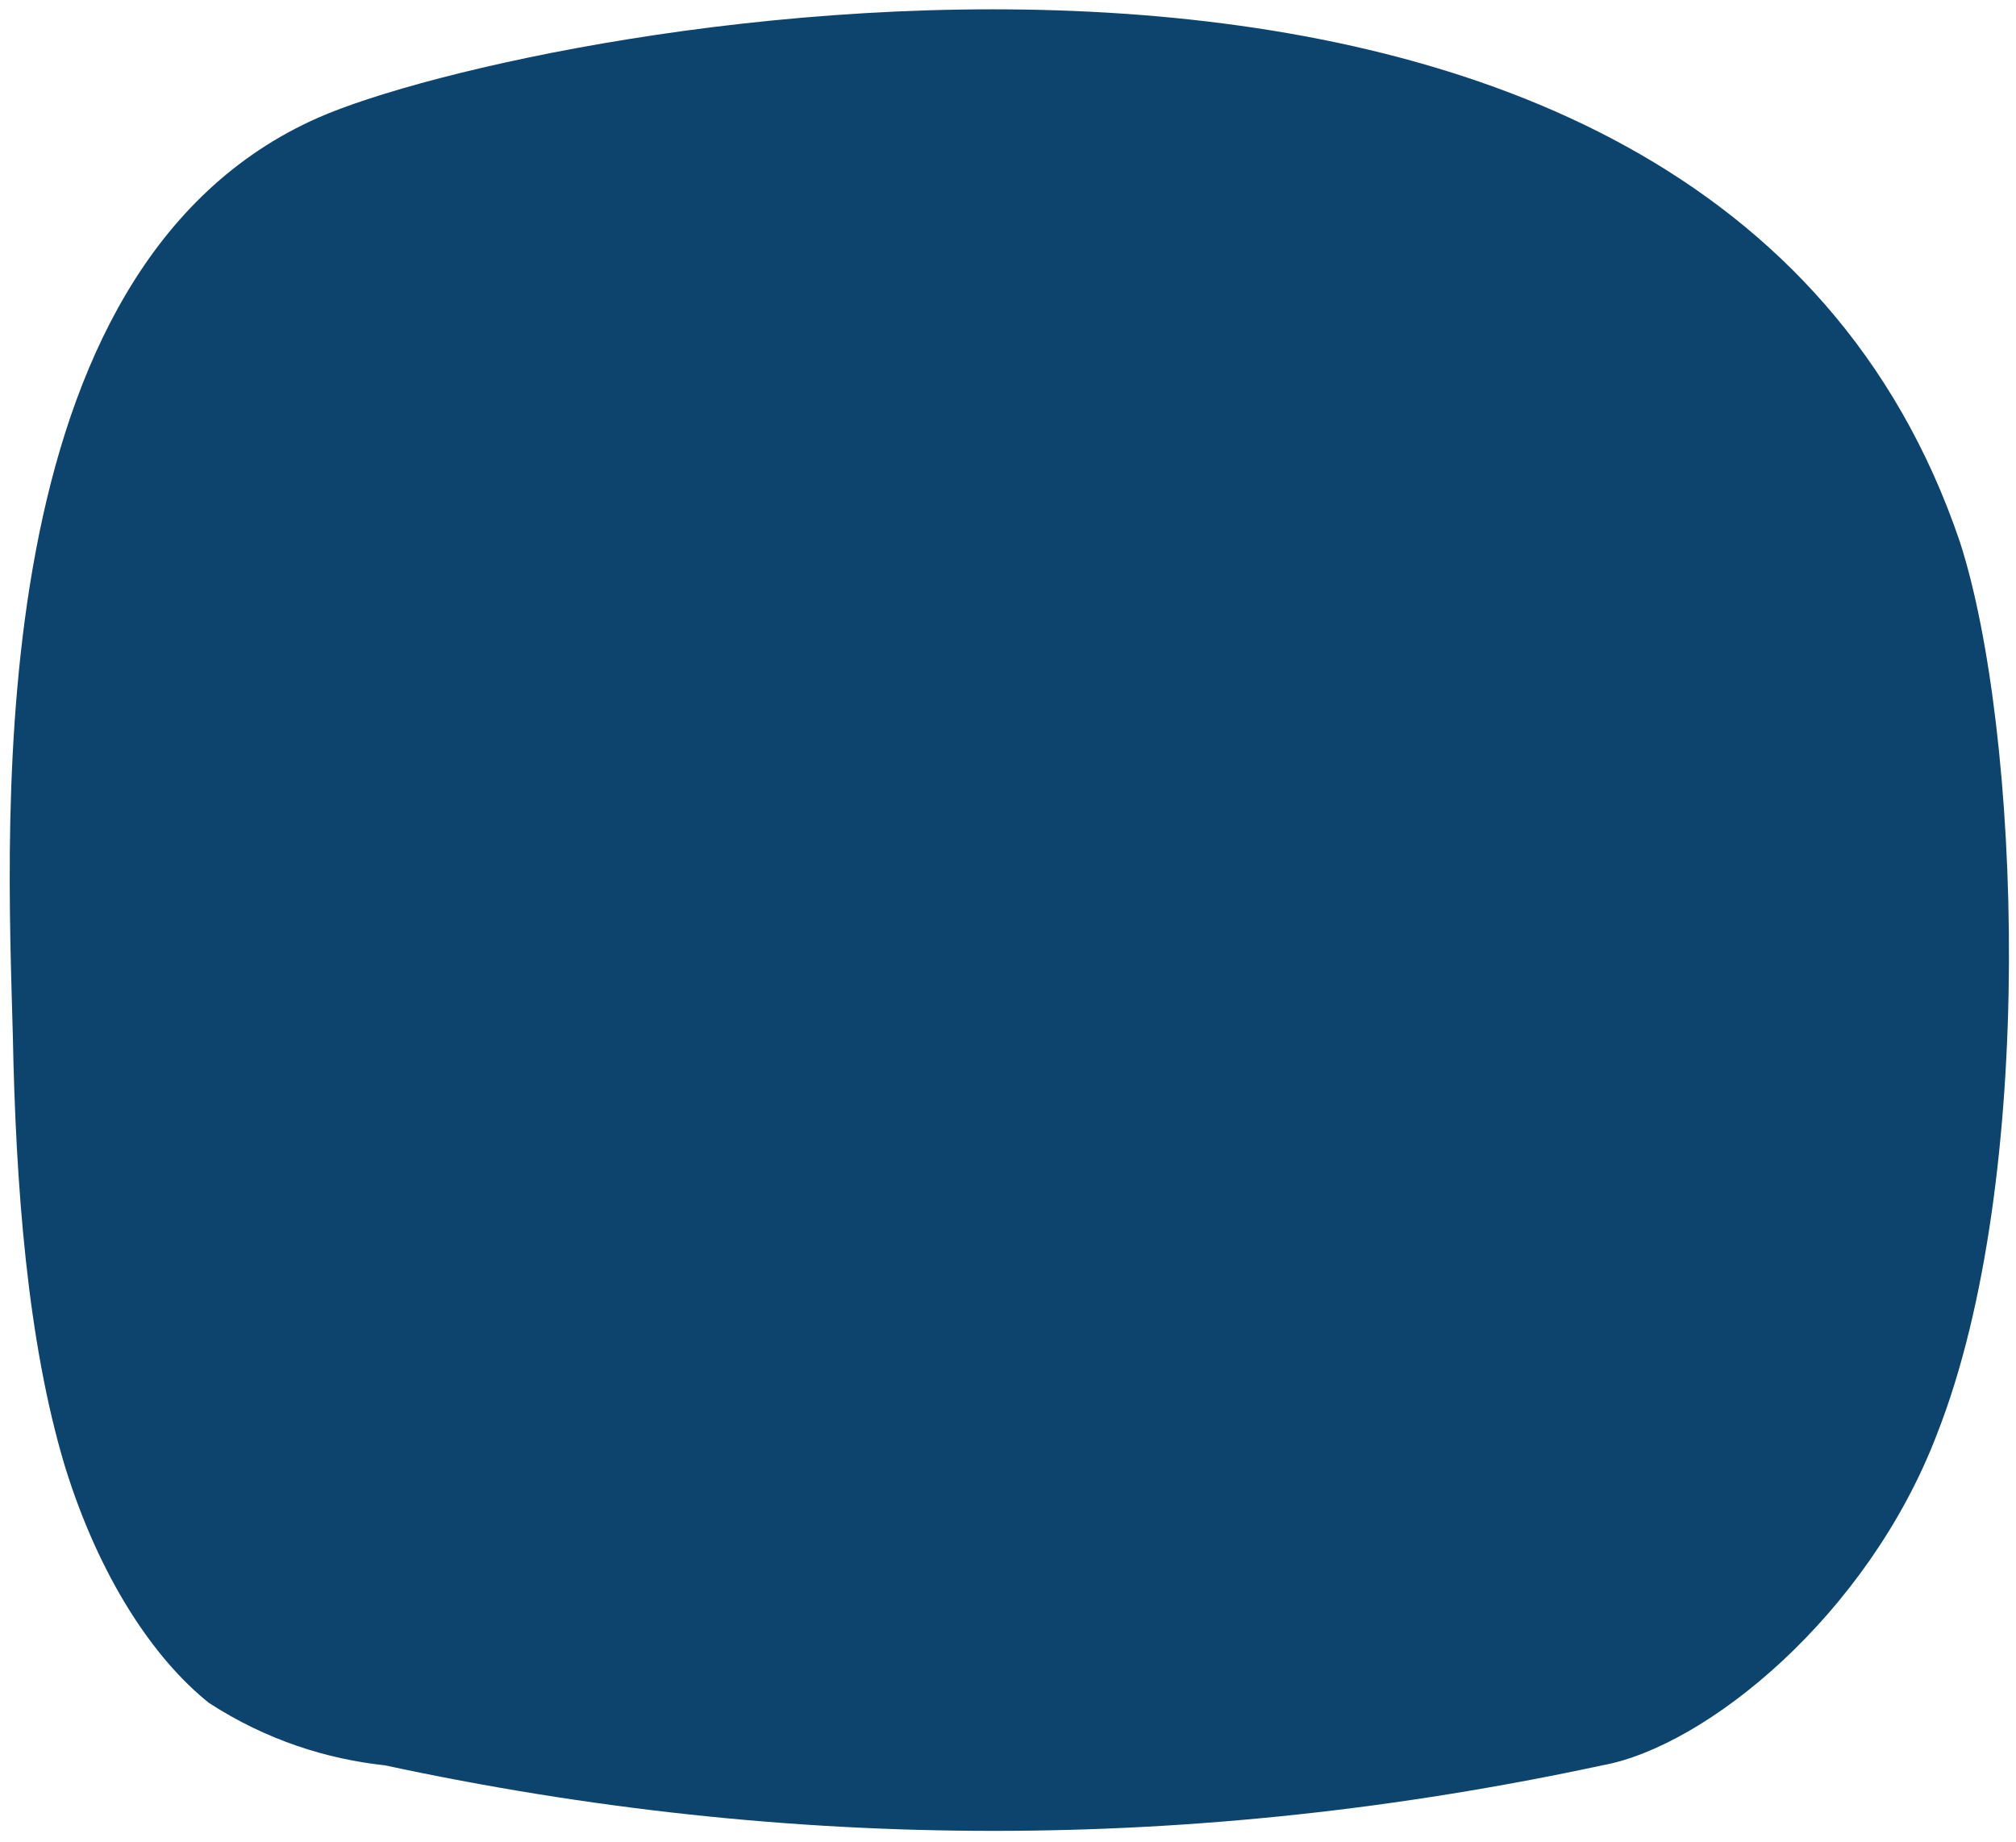 <svg width="185" height="169" xmlns="http://www.w3.org/2000/svg" xmlns:xlink="http://www.w3.org/1999/xlink" overflow="hidden"><defs><clipPath id="clip0"><rect x="19" y="154" width="185" height="169"/></clipPath></defs><g clip-path="url(#clip0)" transform="translate(-19 -154)"><path d="M24.941 288.491C28.118 298.8 33.147 306.245 38.176 310.255 43.471 313.691 49.029 315.409 54.324 315.982 91.647 324 128.706 324 166.029 315.982 175.559 314.264 190.382 302.236 196.735 285.627 206 262.145 204.412 220.909 198.853 203.727 175.559 135 67.823 156.191 48.235 164.782 17 178.527 19.647 228.927 20.177 248.973 20.441 262.718 21.5 277.036 24.941 288.491Z" fill="#0D446E" fill-rule="evenodd"/></g></svg>